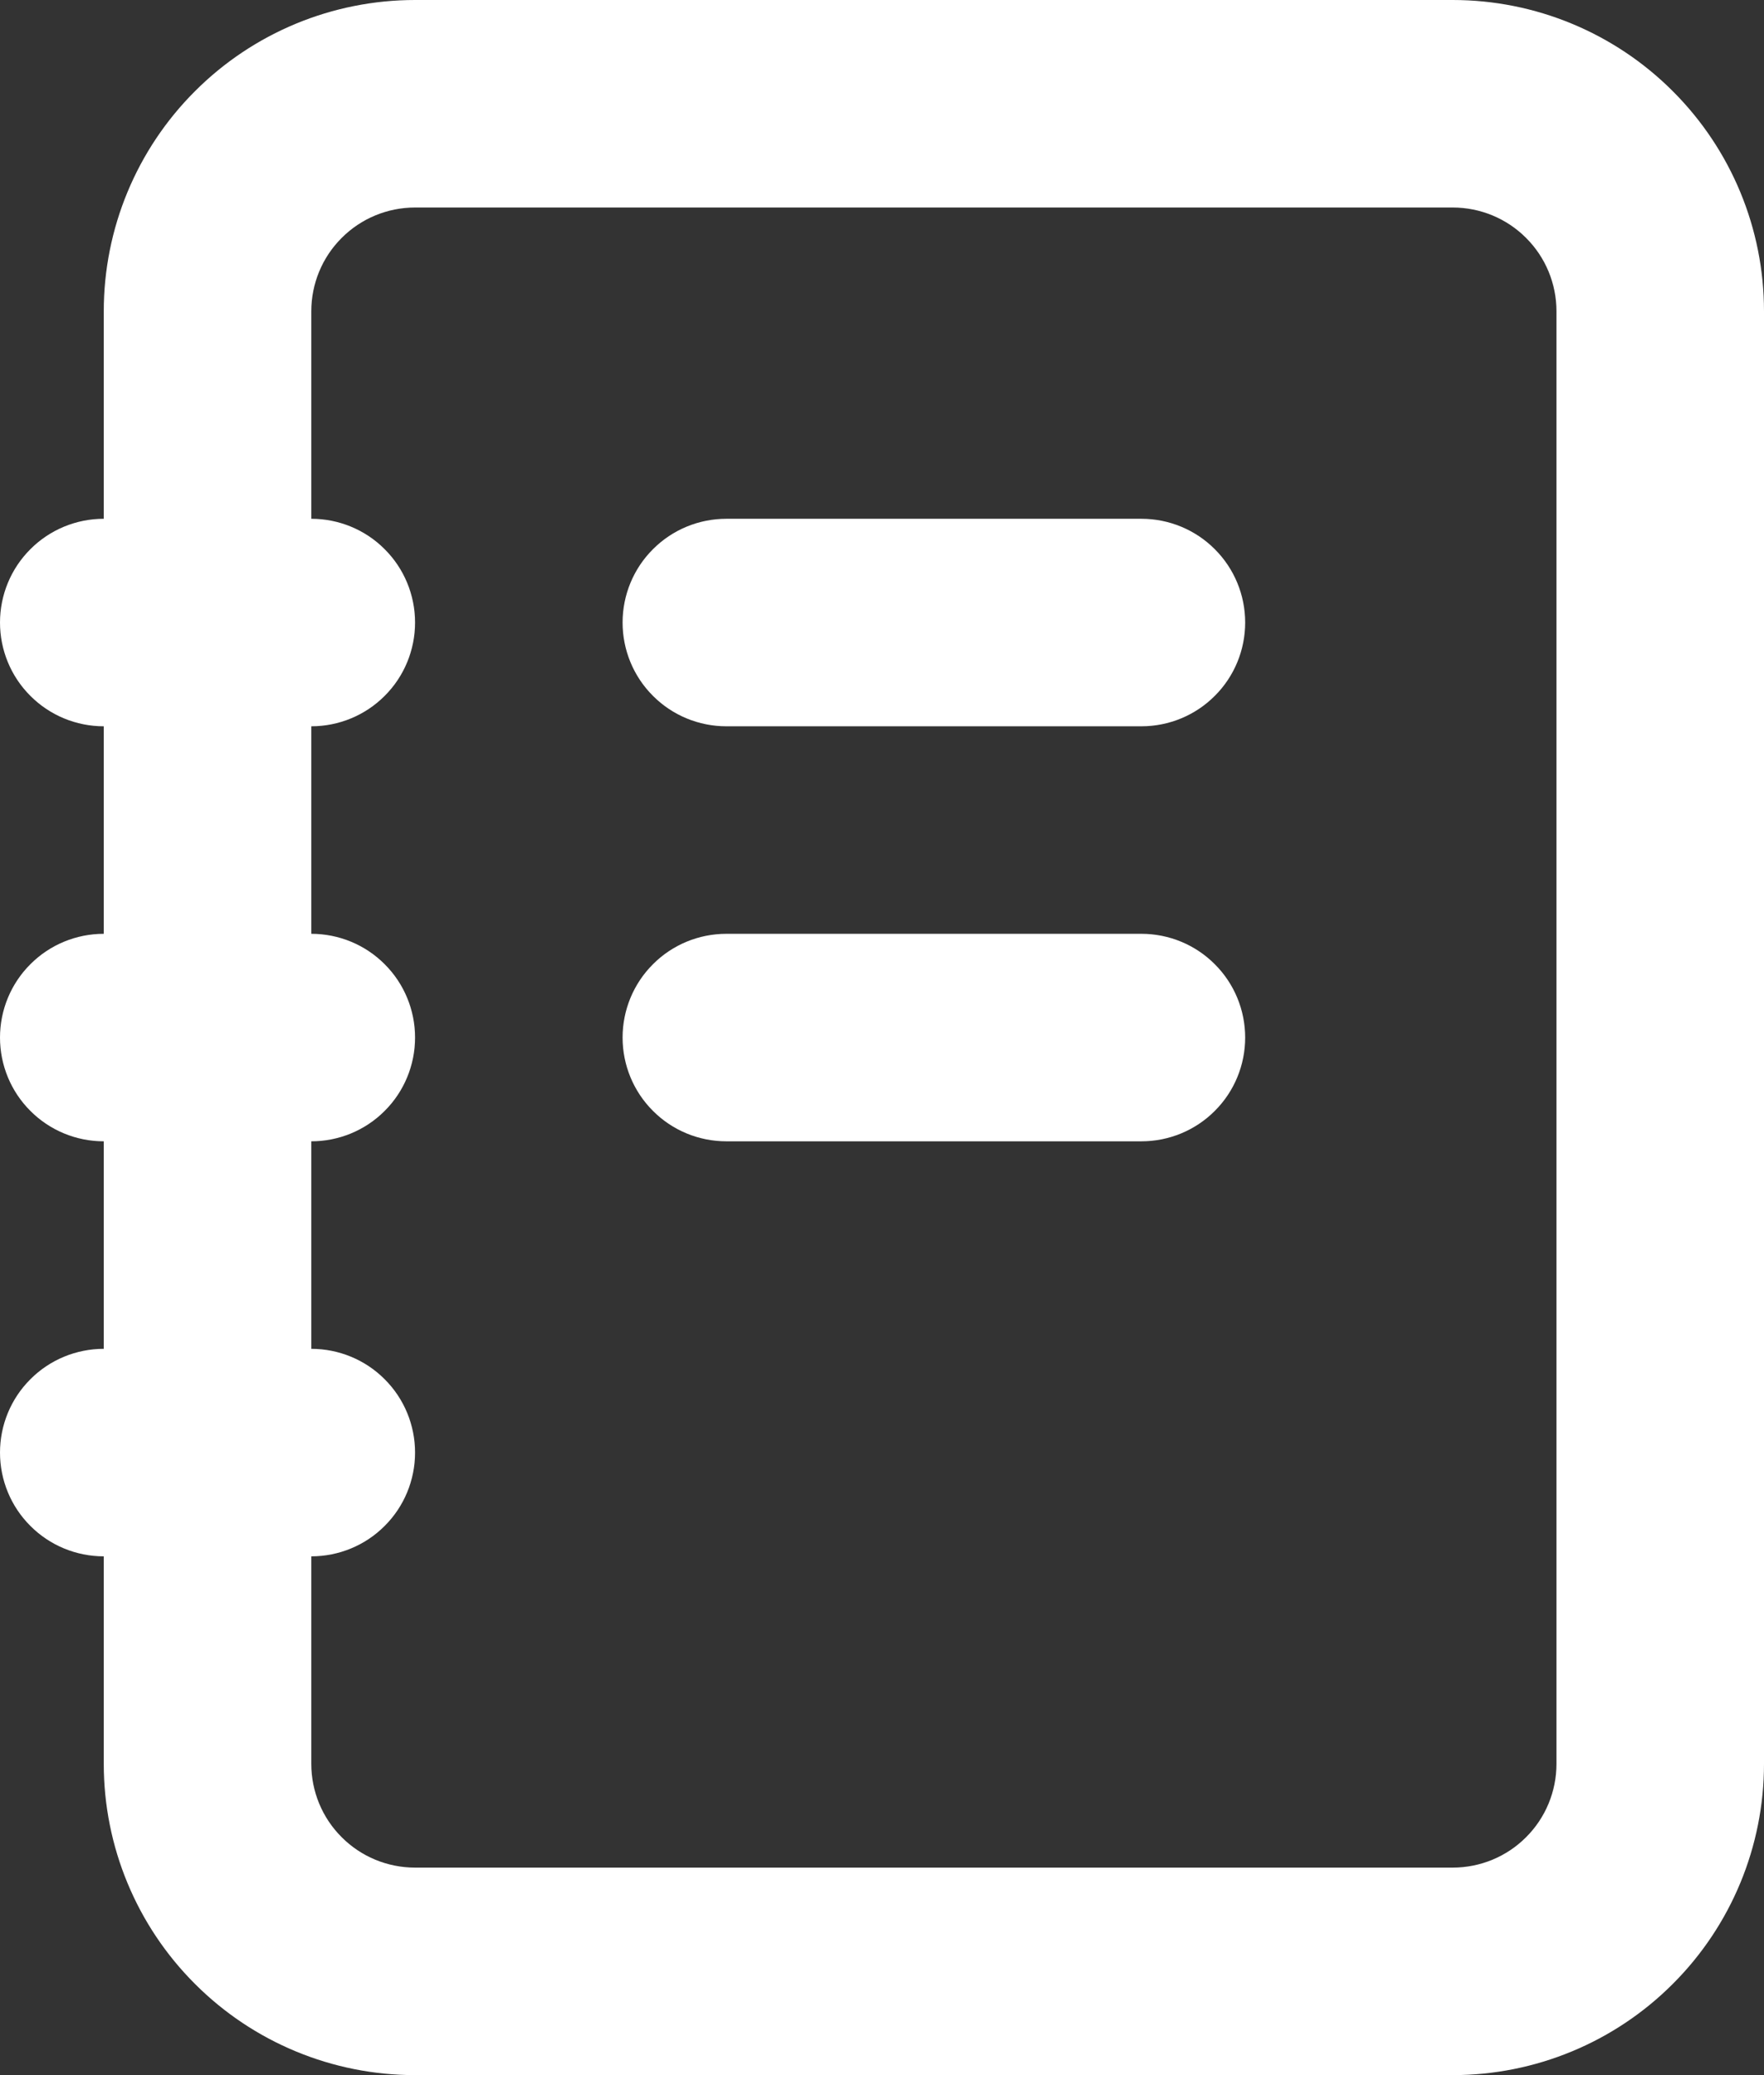 <svg width="17" height="20" viewBox="0 0 17 20" fill="none" xmlns="http://www.w3.org/2000/svg">
<rect x="0" y="0" width="17" height="20" fill="#333333" stroke="none"/>
<path fill-rule="evenodd" clip-rule="evenodd" d="M1 3C1 2.204 1.316 1.441 1.879 0.879C2.441 0.316 3.204 0 4 0H14C14.796 0 15.559 0.316 16.121 0.879C16.684 1.441 17 2.204 17 3V17C17 17.796 16.684 18.559 16.121 19.121C15.559 19.684 14.796 20 14 20H4C3.204 20 2.441 19.684 1.879 19.121C1.316 18.559 1 17.796 1 17V15C0.735 15 0.48 14.895 0.293 14.707C0.105 14.52 0 14.265 0 14C0 13.735 0.105 13.48 0.293 13.293C0.48 13.105 0.735 13 1 13V11C0.735 11 0.48 10.895 0.293 10.707C0.105 10.52 0 10.265 0 10C0 9.735 0.105 9.48 0.293 9.293C0.48 9.105 0.735 9 1 9V7C0.735 7 0.48 6.895 0.293 6.707C0.105 6.52 0 6.265 0 6C0 5.735 0.105 5.48 0.293 5.293C0.48 5.105 0.735 5 1 5V3ZM3 7C3.265 7 3.52 6.895 3.707 6.707C3.895 6.52 4 6.265 4 6C4 5.735 3.895 5.48 3.707 5.293C3.52 5.105 3.265 5 3 5V3C3 2.735 3.105 2.48 3.293 2.293C3.48 2.105 3.735 2 4 2H14C14.265 2 14.52 2.105 14.707 2.293C14.895 2.48 15 2.735 15 3V17C15 17.265 14.895 17.52 14.707 17.707C14.52 17.895 14.265 18 14 18H4C3.735 18 3.48 17.895 3.293 17.707C3.105 17.52 3 17.265 3 17V15C3.265 15 3.52 14.895 3.707 14.707C3.895 14.52 4 14.265 4 14C4 13.735 3.895 13.48 3.707 13.293C3.52 13.105 3.265 13 3 13V11C3.265 11 3.52 10.895 3.707 10.707C3.895 10.52 4 10.265 4 10C4 9.735 3.895 9.48 3.707 9.293C3.52 9.105 3.265 9 3 9V7ZM6 6C6 5.735 6.105 5.48 6.293 5.293C6.48 5.105 6.735 5 7 5H11C11.265 5 11.52 5.105 11.707 5.293C11.895 5.48 12 5.735 12 6C12 6.265 11.895 6.52 11.707 6.707C11.52 6.895 11.265 7 11 7H7C6.735 7 6.48 6.895 6.293 6.707C6.105 6.52 6 6.265 6 6ZM6 10C6 9.735 6.105 9.48 6.293 9.293C6.48 9.105 6.735 9 7 9H11C11.265 9 11.52 9.105 11.707 9.293C11.895 9.48 12 9.735 12 10C12 10.265 11.895 10.52 11.707 10.707C11.52 10.895 11.265 11 11 11H7C6.735 11 6.48 10.895 6.293 10.707C6.105 10.52 6 10.265 6 10Z" fill="white"/>
</svg>
